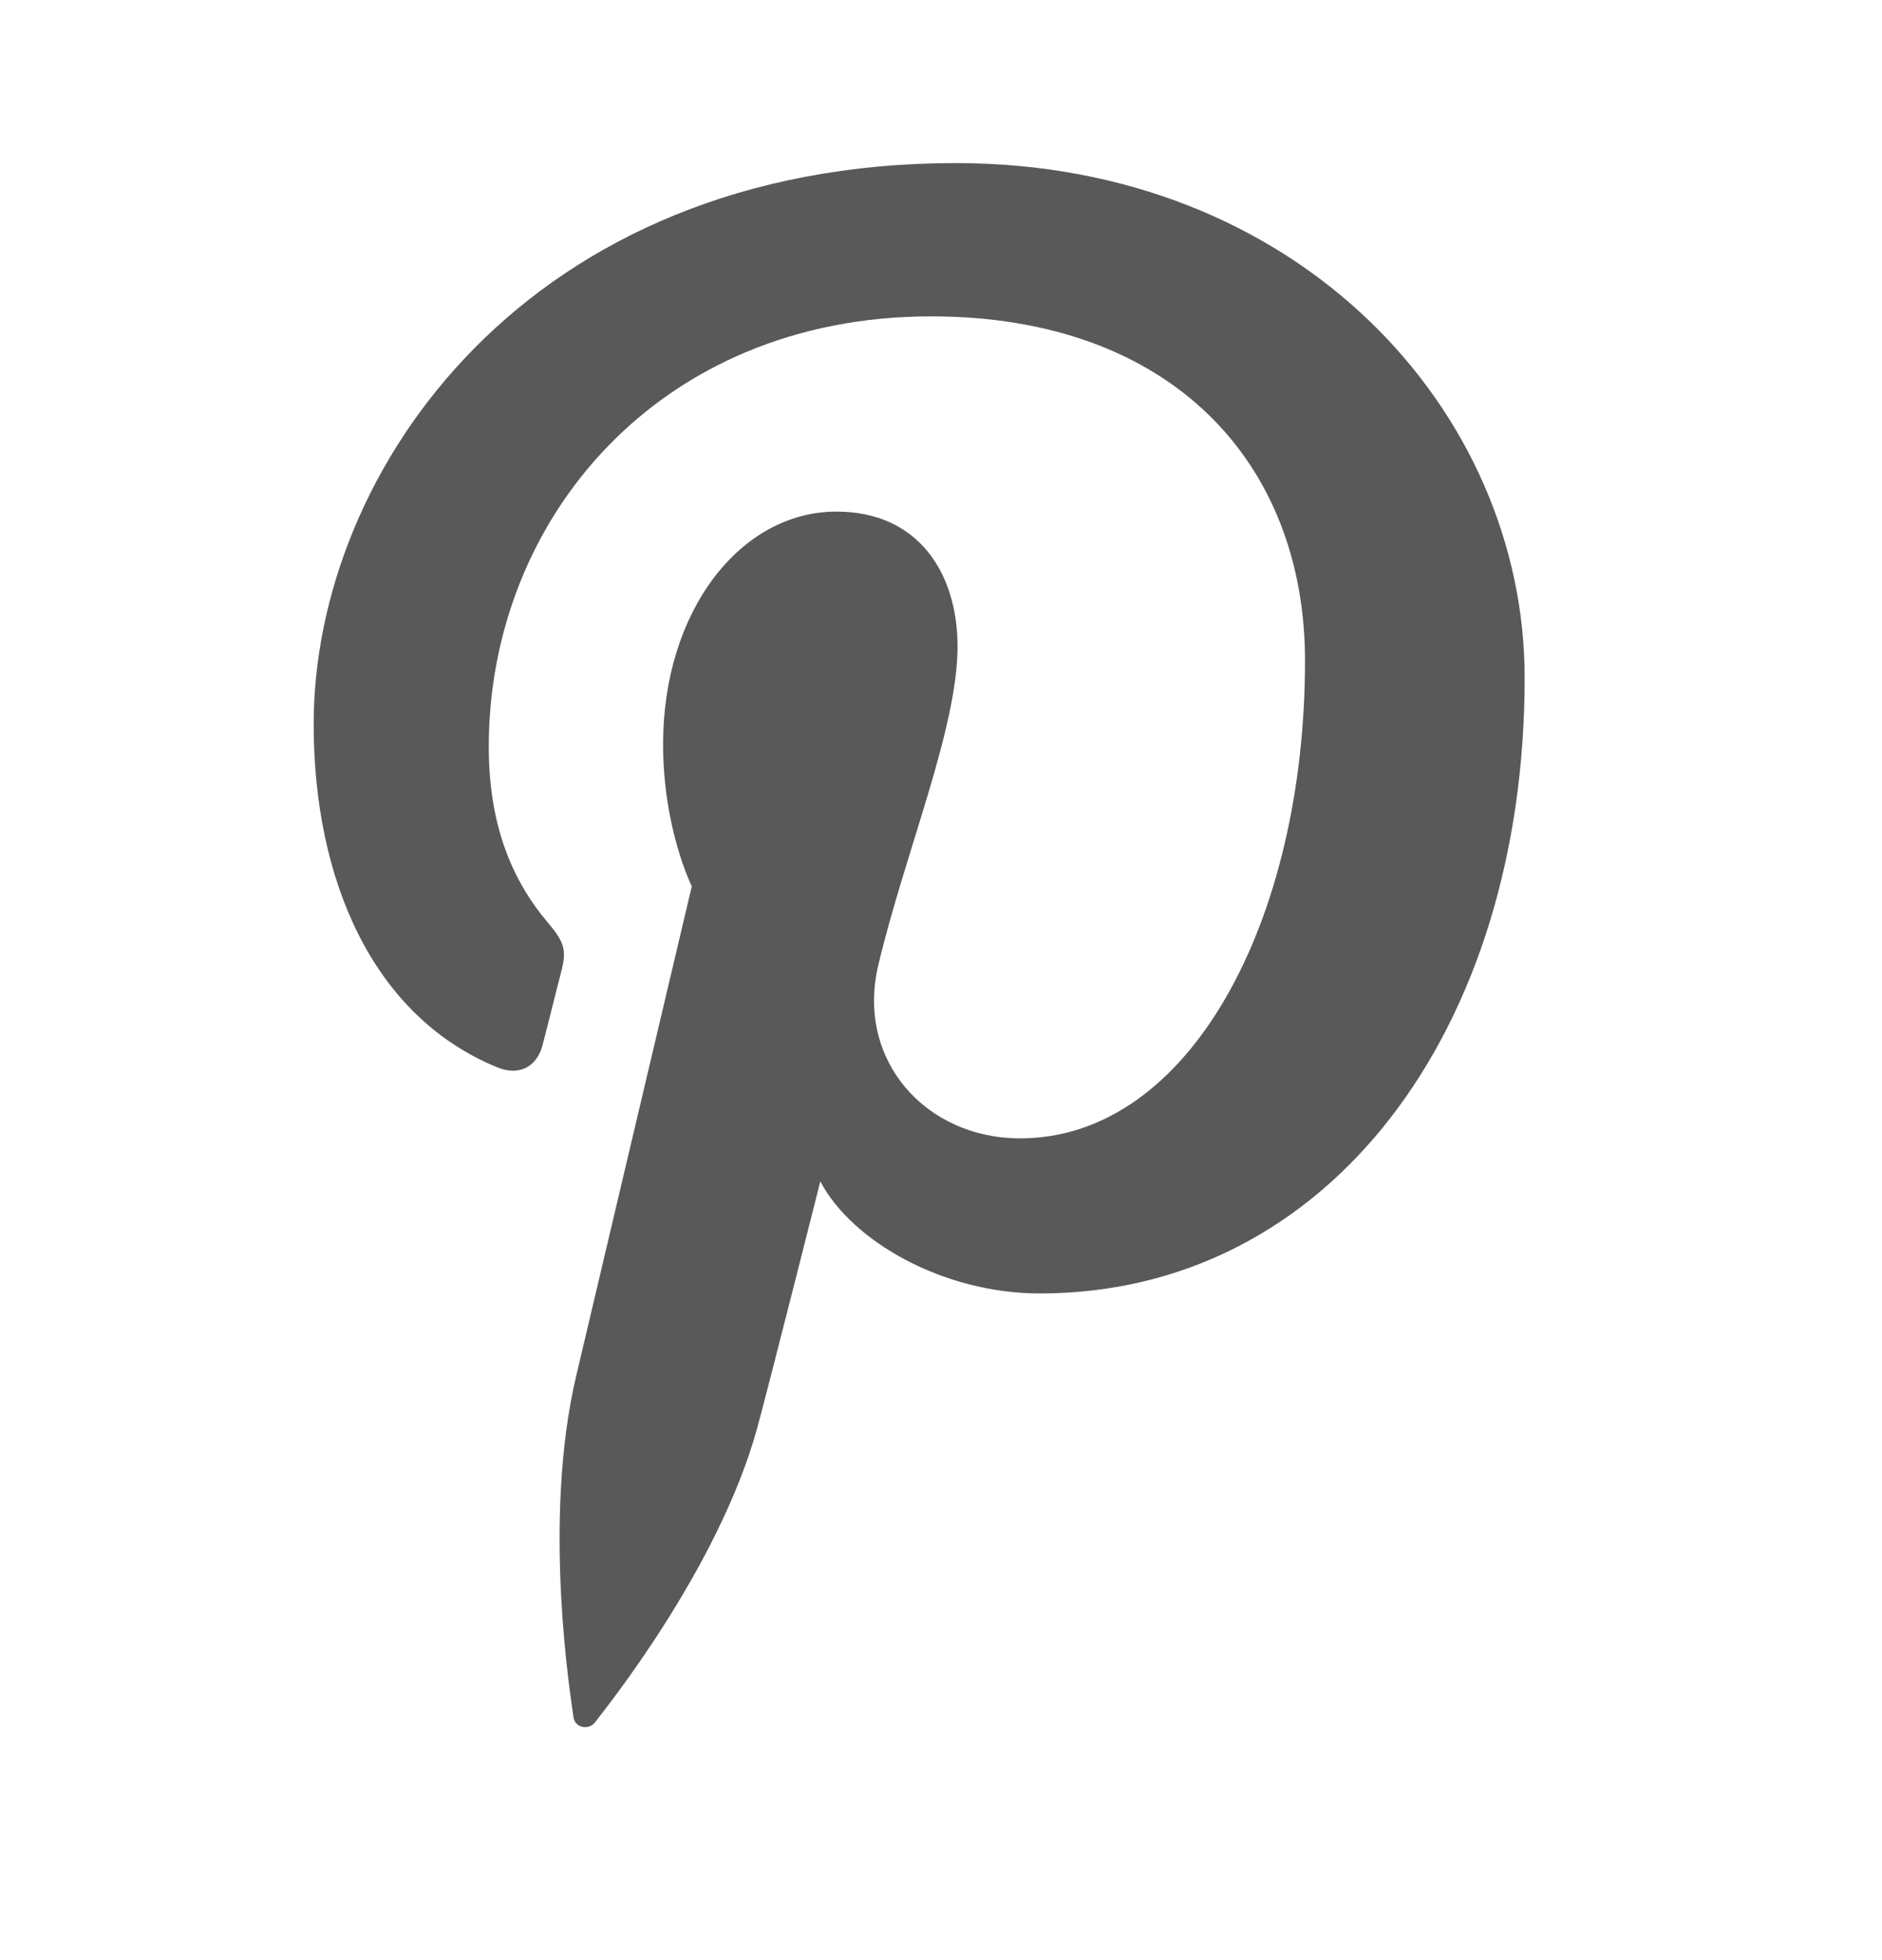 <svg width="24" height="25" viewBox="0 0 24 25" fill="none" xmlns="http://www.w3.org/2000/svg">
<path fill-rule="evenodd" clip-rule="evenodd" d="M4 9.237C4 11.209 4.745 12.962 6.346 13.615C6.608 13.722 6.844 13.619 6.919 13.329C6.973 13.128 7.097 12.62 7.153 12.409C7.23 12.121 7.201 12.021 6.989 11.77C6.527 11.226 6.233 10.521 6.233 9.523C6.233 6.628 8.399 4.035 11.874 4.035C14.95 4.035 16.642 5.915 16.642 8.427C16.642 11.731 15.179 14.519 13.008 14.519C11.809 14.519 10.913 13.527 11.2 12.311C11.545 10.86 12.211 9.294 12.211 8.246C12.211 7.308 11.709 6.525 10.667 6.525C9.441 6.525 8.456 7.793 8.456 9.491C8.456 10.573 8.822 11.304 8.822 11.304C8.822 11.304 7.568 16.618 7.348 17.548C6.91 19.401 7.282 21.673 7.314 21.903C7.332 22.038 7.507 22.071 7.587 21.968C7.699 21.82 9.158 20.018 9.655 18.218C9.795 17.709 10.461 15.068 10.461 15.068C10.86 15.828 12.023 16.497 13.26 16.497C16.944 16.497 19.443 13.139 19.443 8.644C19.443 5.245 16.564 2.08 12.189 2.08C6.744 2.08 4 5.983 4 9.237Z" fill="black" fill-opacity="0.65"/>
</svg>
